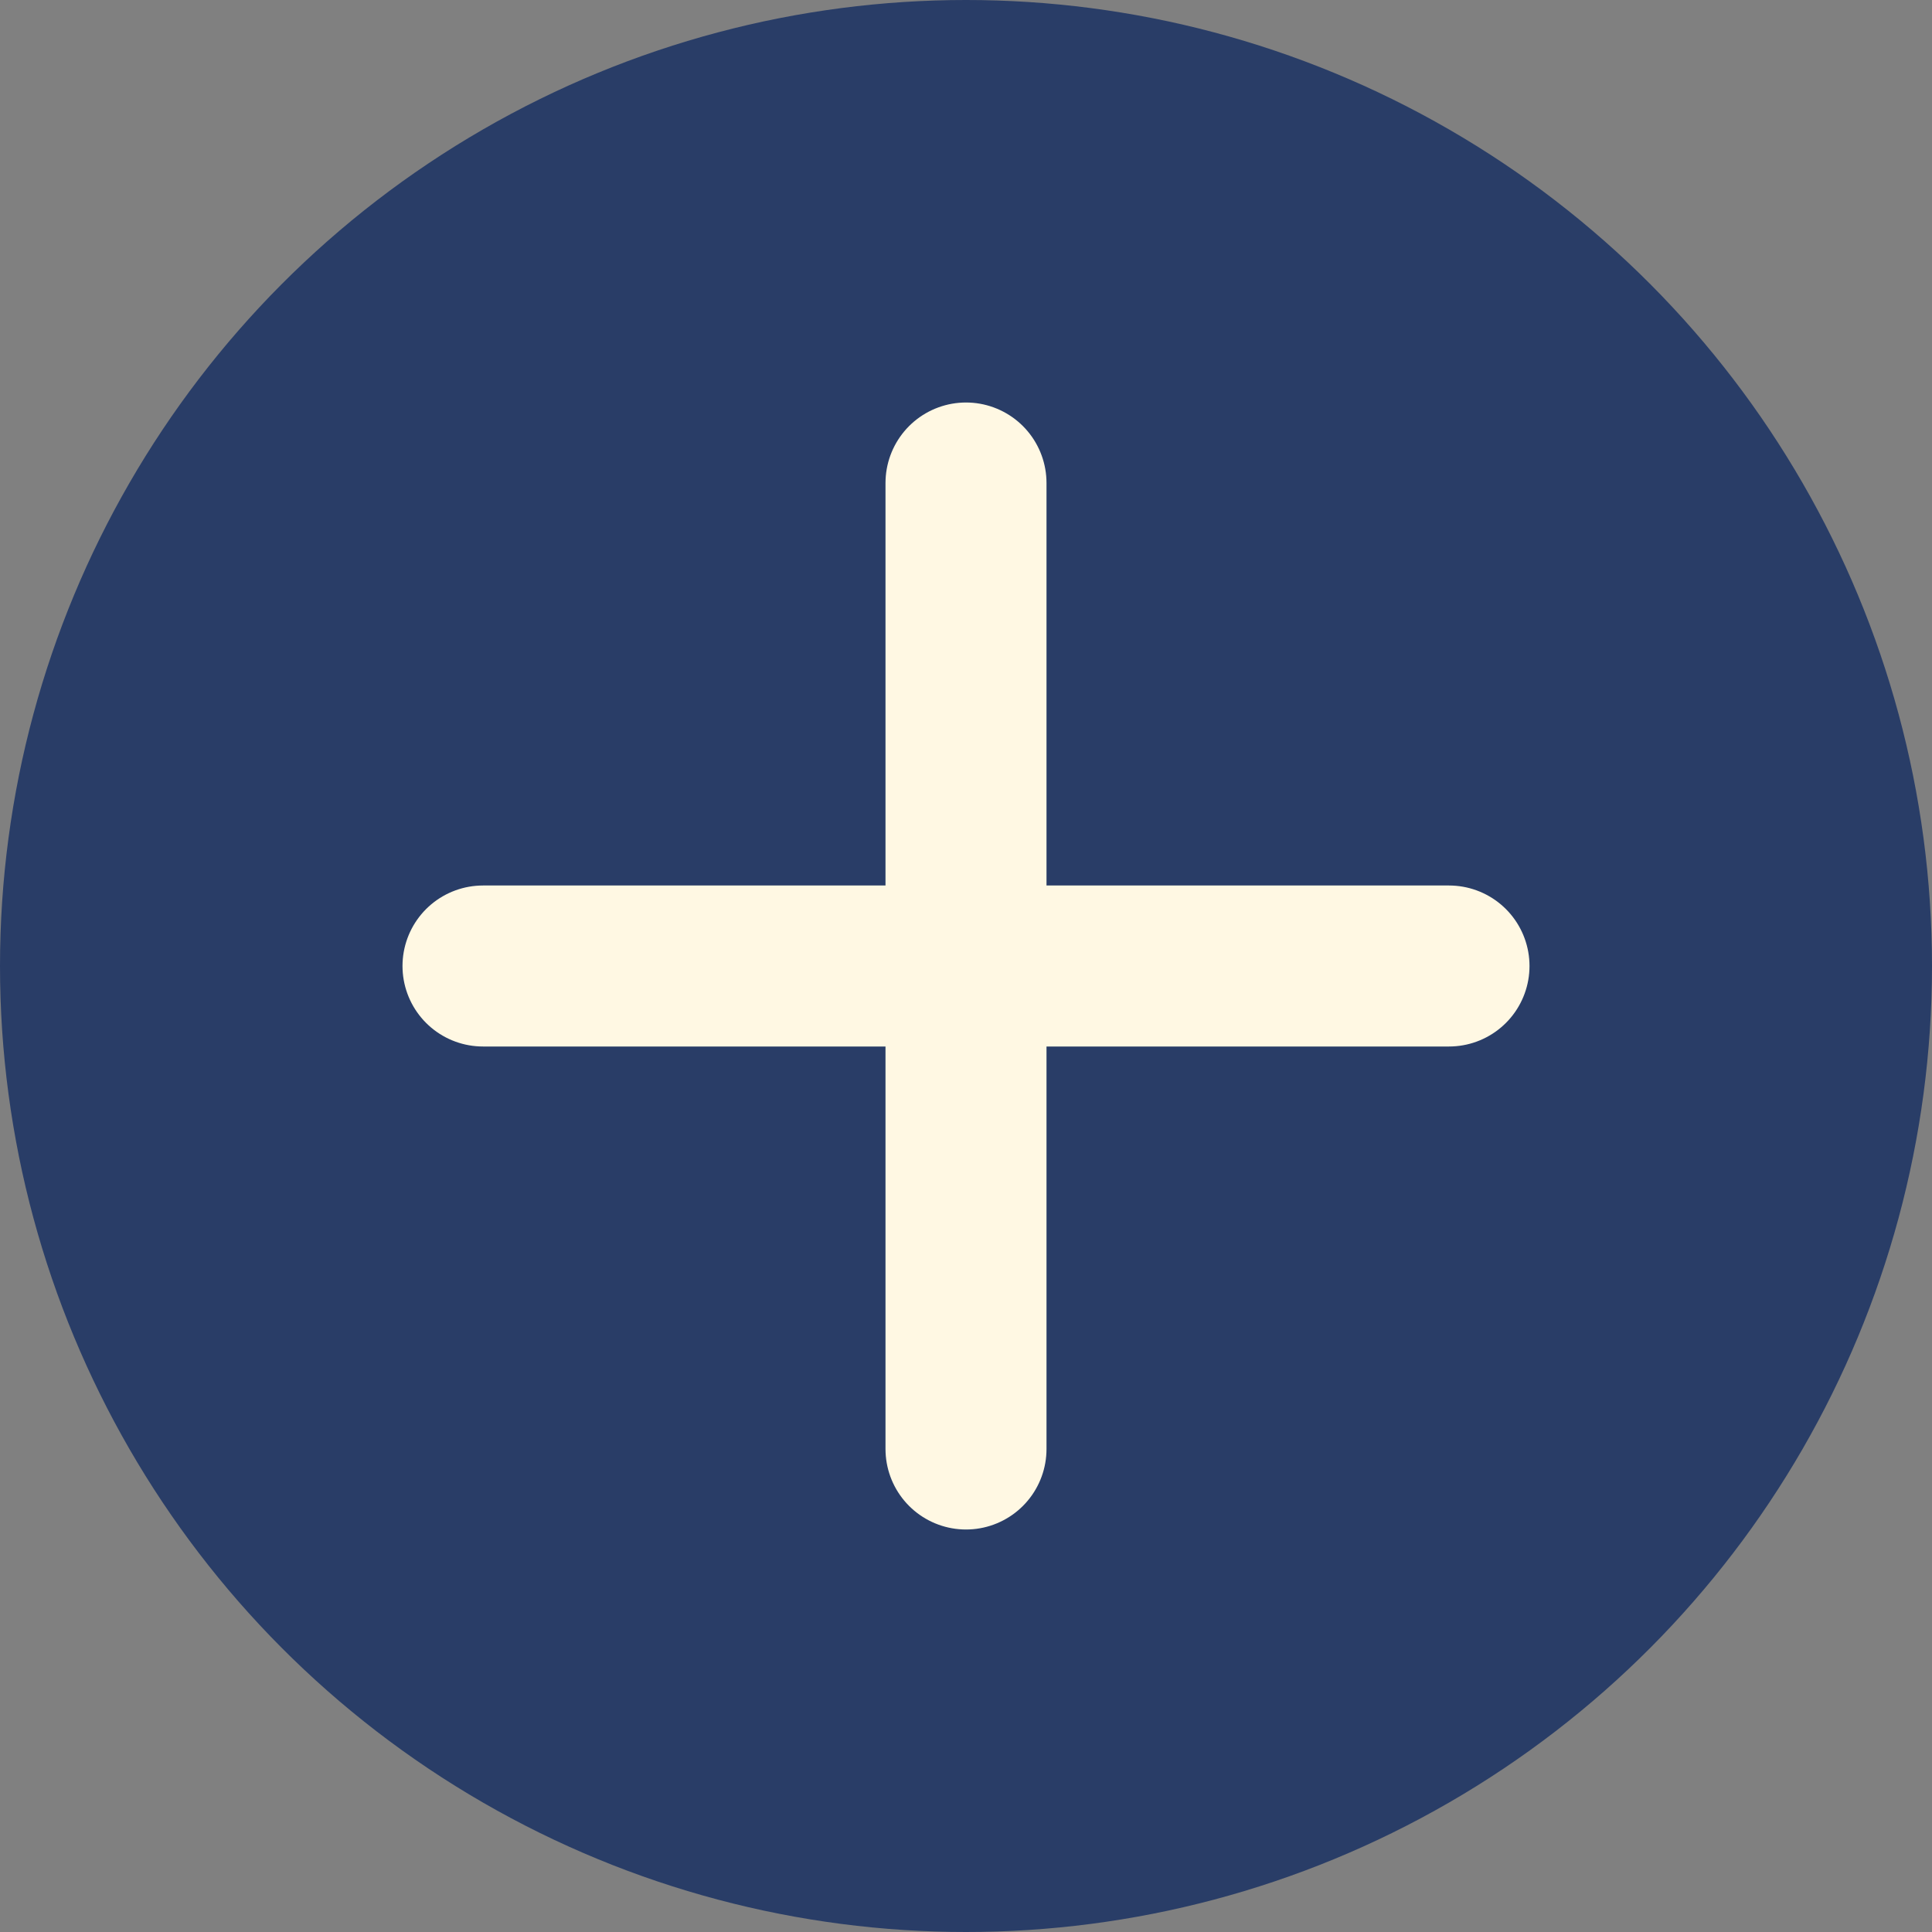 <svg width="24" height="24" viewBox="0 0 24 24" fill="none" xmlns="http://www.w3.org/2000/svg">
<rect x="0" y="0" width="24" height="24" fill="#808080" stroke="none"/>
<circle cx="12" cy="12" r="12" fill="#293D67"/>
<path d="M6 12H18" stroke="#FFF8E3" stroke-width="2" stroke-linecap="round"/>
<path d="M12 6L12 18" stroke="#FFF8E3" stroke-width="2" stroke-linecap="round"/>
</svg>
